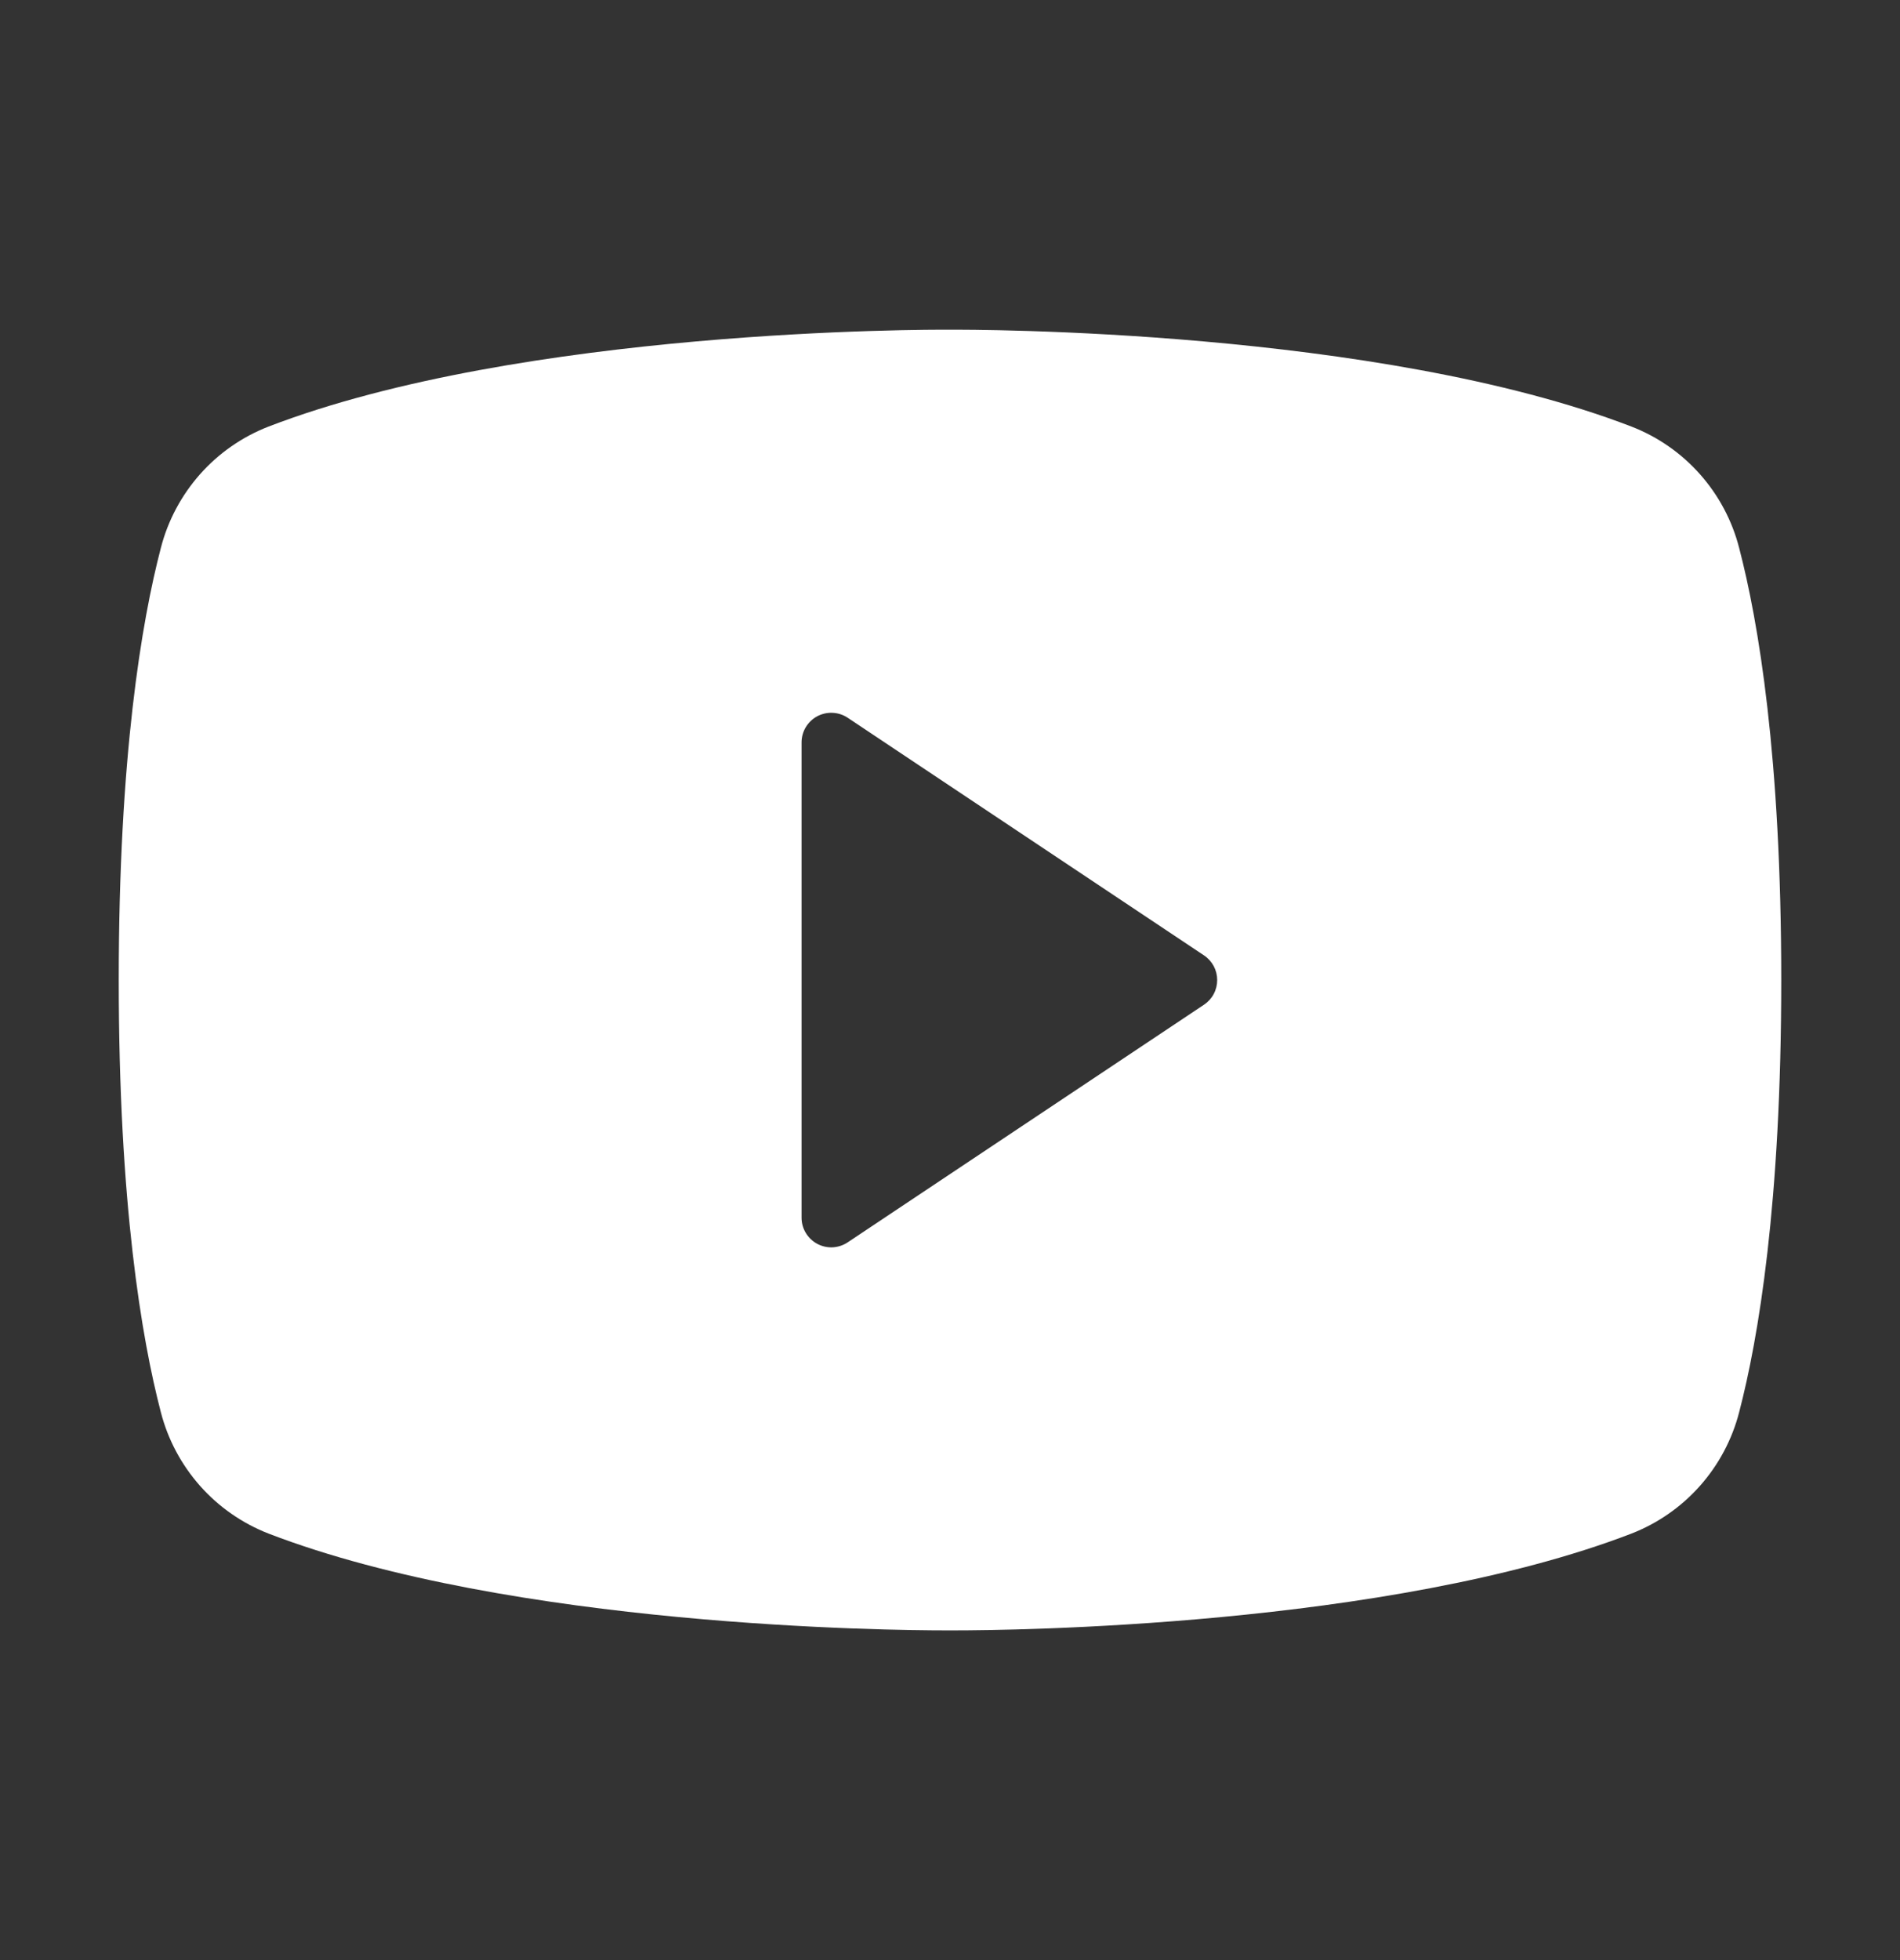 <svg width="32" height="33" viewBox="0 0 32 33" fill="none" xmlns="http://www.w3.org/2000/svg">
<rect x="0" y="0" width="32" height="33" fill="#333333" stroke="none"/>
<path d="M29.291 9.225C29.173 8.765 28.947 8.34 28.631 7.984C28.316 7.629 27.921 7.354 27.478 7.182C23.195 5.535 16.372 5.549 16 5.551C15.628 5.548 8.806 5.535 4.522 7.182C4.079 7.354 3.684 7.629 3.369 7.984C3.054 8.34 2.827 8.765 2.709 9.225C2.385 10.466 2 12.736 2 16.5C2 20.264 2.385 22.534 2.709 23.776C2.827 24.235 3.054 24.66 3.369 25.016C3.684 25.371 4.079 25.646 4.522 25.819C8.623 27.395 15.05 27.449 15.918 27.449C15.995 27.45 16.005 27.45 16.082 27.449C16.951 27.449 23.378 27.395 27.478 25.819C27.921 25.646 28.316 25.371 28.631 25.016C28.946 24.661 29.173 24.235 29.291 23.776C29.615 22.534 30 20.264 30 16.5C30 12.736 29.615 10.466 29.291 9.225ZM20.277 16.916L14.277 20.916C14.202 20.966 14.114 20.995 14.024 21C13.934 21.004 13.844 20.984 13.764 20.941C13.684 20.898 13.618 20.835 13.571 20.757C13.524 20.679 13.5 20.591 13.5 20.5V12.5C13.5 12.41 13.524 12.321 13.571 12.243C13.618 12.165 13.684 12.102 13.764 12.059C13.844 12.017 13.934 11.996 14.024 12.001C14.114 12.005 14.202 12.034 14.277 12.084L20.277 16.084C20.346 16.13 20.402 16.192 20.441 16.264C20.48 16.337 20.5 16.418 20.5 16.5C20.5 16.582 20.48 16.663 20.441 16.736C20.402 16.809 20.346 16.87 20.277 16.916Z" fill="white"/>
</svg>
